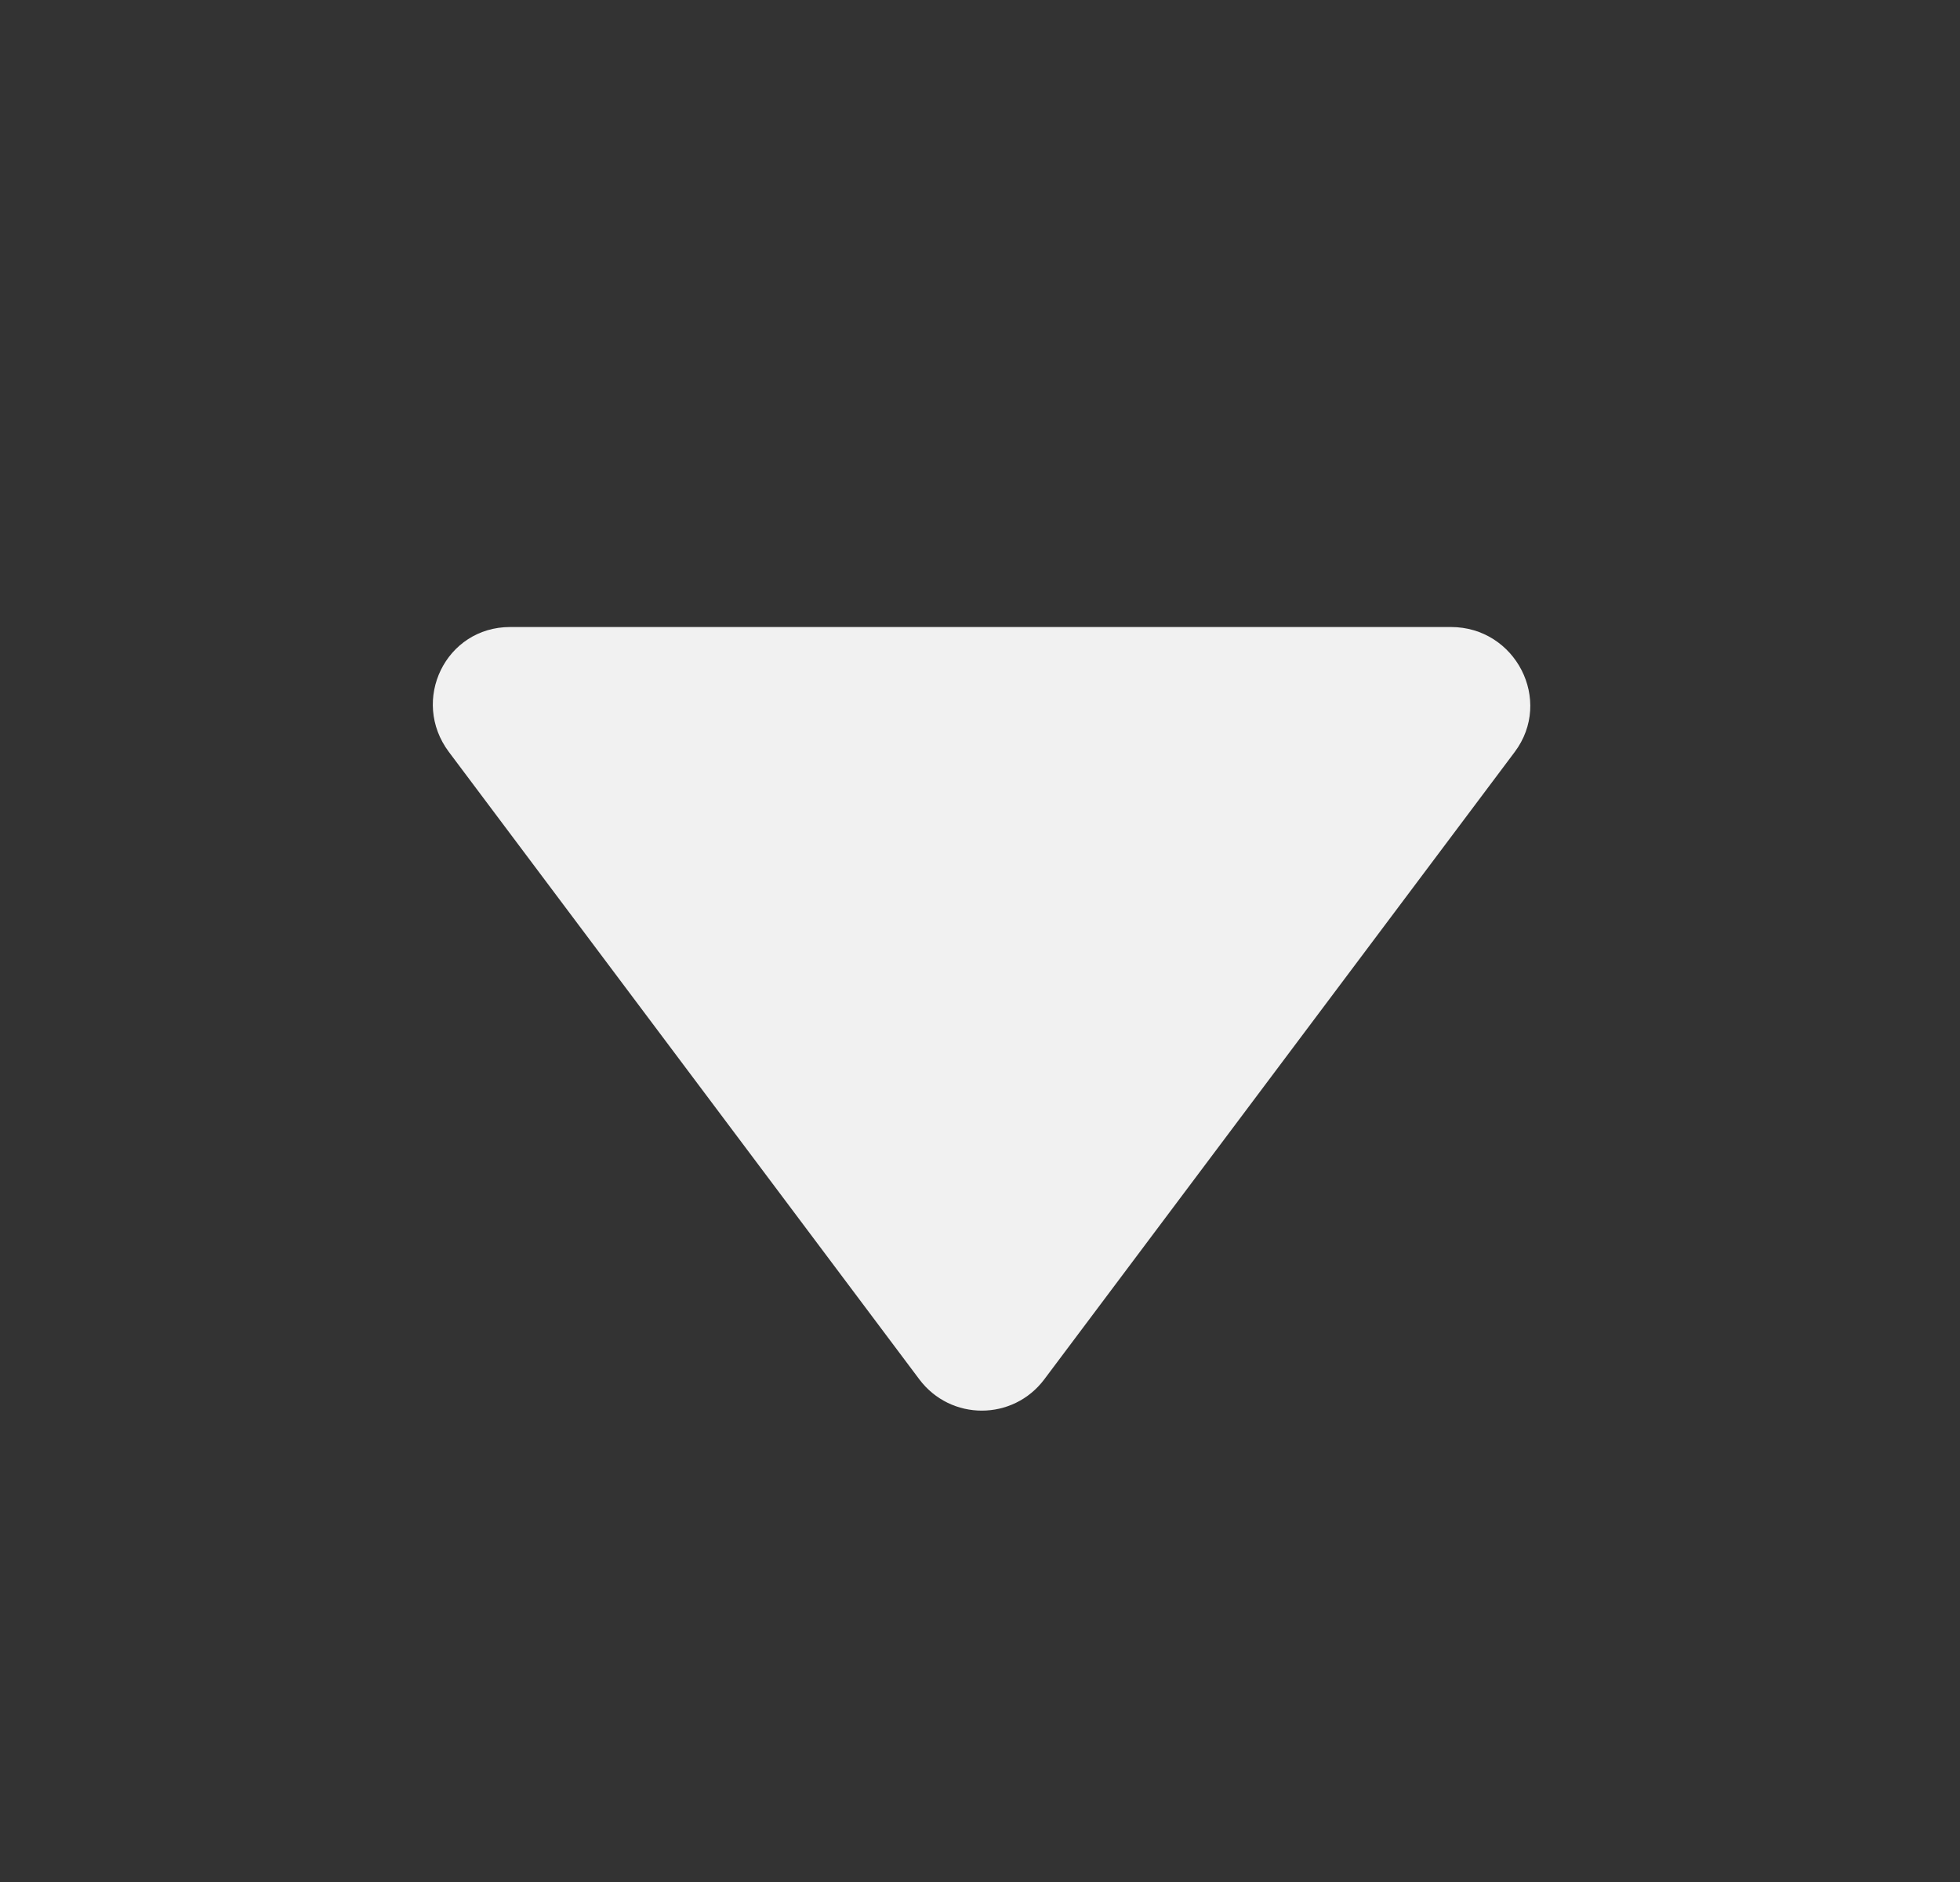 <svg width="25" height="24" viewBox="0 0 25 24" fill="none" xmlns="http://www.w3.org/2000/svg">
<rect x="0" y="0" width="25" height="24" fill="#333333" stroke="none"/>
<path d="M6.507 7.996C5.683 7.996 5.232 8.931 5.726 9.59C6.476 10.589 10.976 16.59 11.726 17.59C12.126 18.122 12.92 18.122 13.32 17.59L19.32 9.59C19.814 8.931 19.331 7.996 18.507 7.996H6.507Z" fill="#F1F1F1"/>
</svg>
